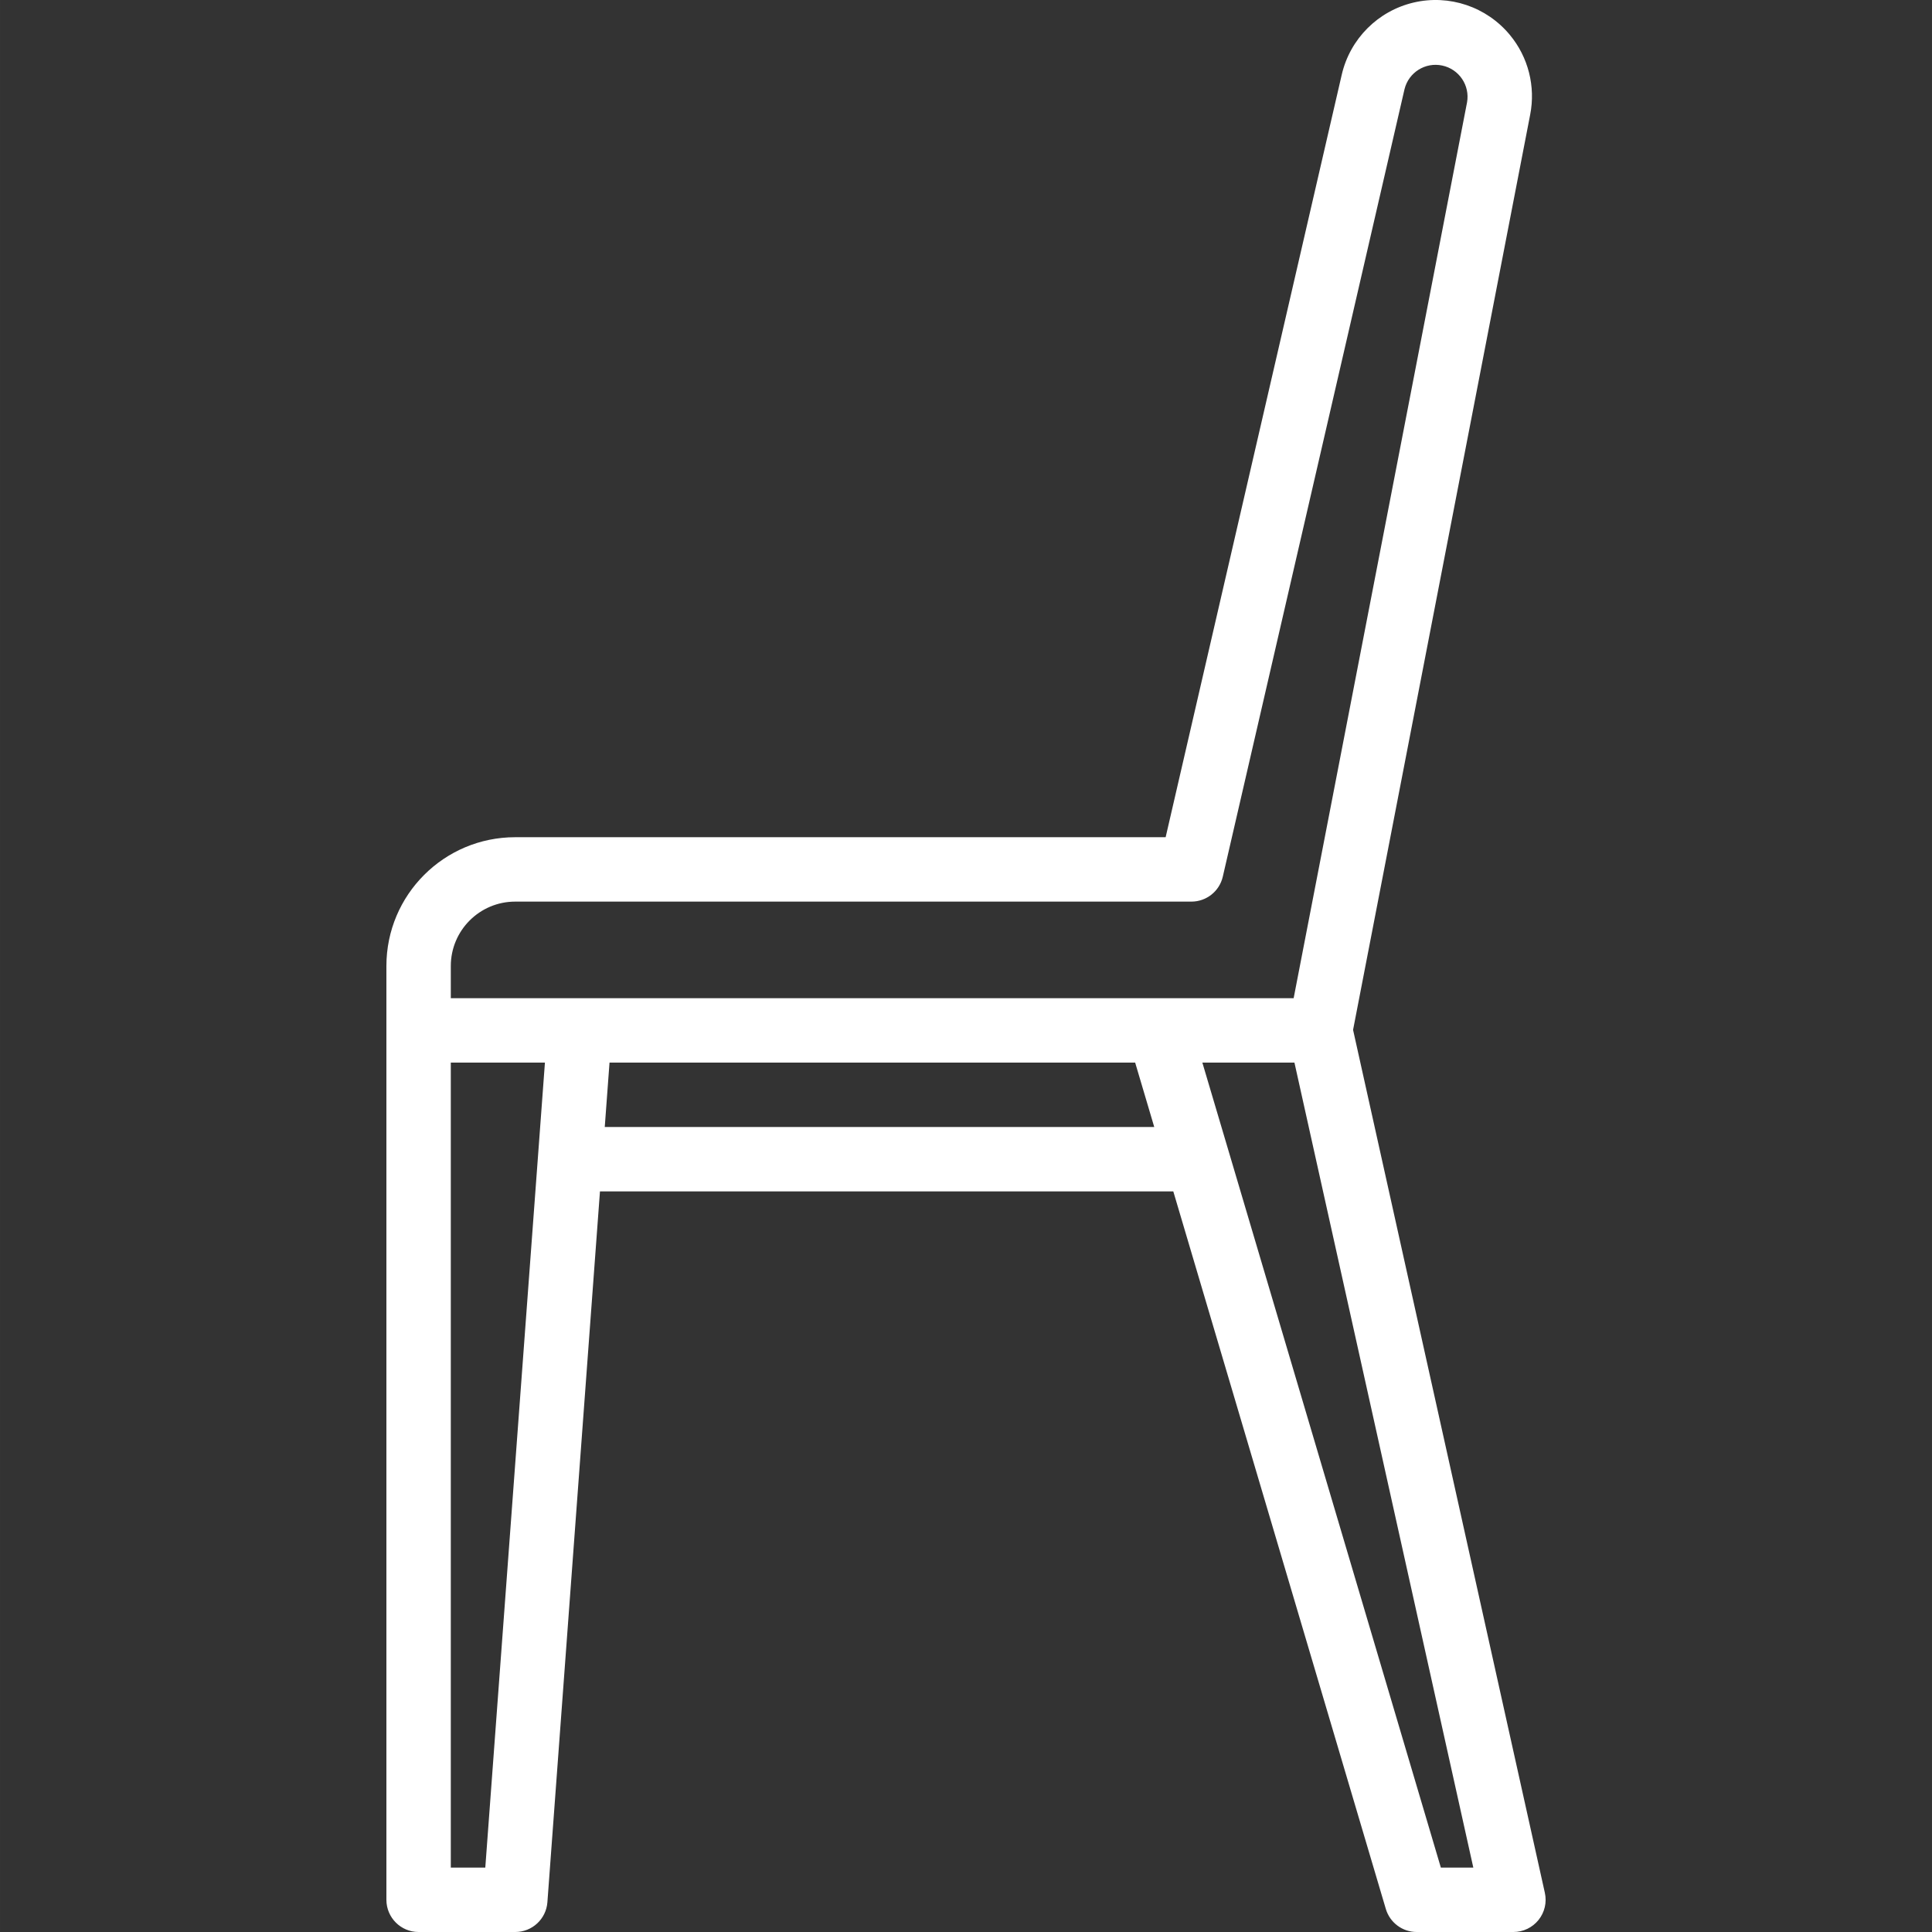 <svg height="480pt" viewBox="-96 0 480 480.003" width="480pt" xmlns="http://www.w3.org/2000/svg"><rect x="-96" y="0" width="480" height="480.003" fill="#333333" stroke="none"/><path fill="#fff" d="m279.152 8.707c-5.801-7.031-15.09-10.16-23.961-8.07-8.871 2.09-15.785 9.039-17.836 17.918l-43.754 189.449h-161.602c-17.672 0-32 14.324-32 32v232c0 4.418 3.582 8 8 8h24c4.199.012 7.691-3.223 8-7.41l13.059-176.59h142.445l52.801 178.27c1.012 3.406 4.145 5.742 7.695 5.73h24c2.43 0 4.727-1.098 6.246-2.992 1.52-1.895 2.098-4.375 1.57-6.746l-47.648-214.398 44-227.375c1.375-7.016-.465-14.273-5.016-19.785zm-254.582 455.297h-8.57v-200h23.387zm29.68-184 1.184-16h130.594l4.742 16zm207.727 184-52.801-178.242-6.453-21.758h22.879l44.441 200zm6.504-438.555-43.078 222.555h-209.402v-8c0-8.836 7.164-16 16-16h168c3.727 0 6.965-2.57 7.801-6.199l45.145-195.641c1.02-4.168 5.164-6.773 9.359-5.883 4.199.887 6.934 4.945 6.176 9.168zm0 0"/></svg>